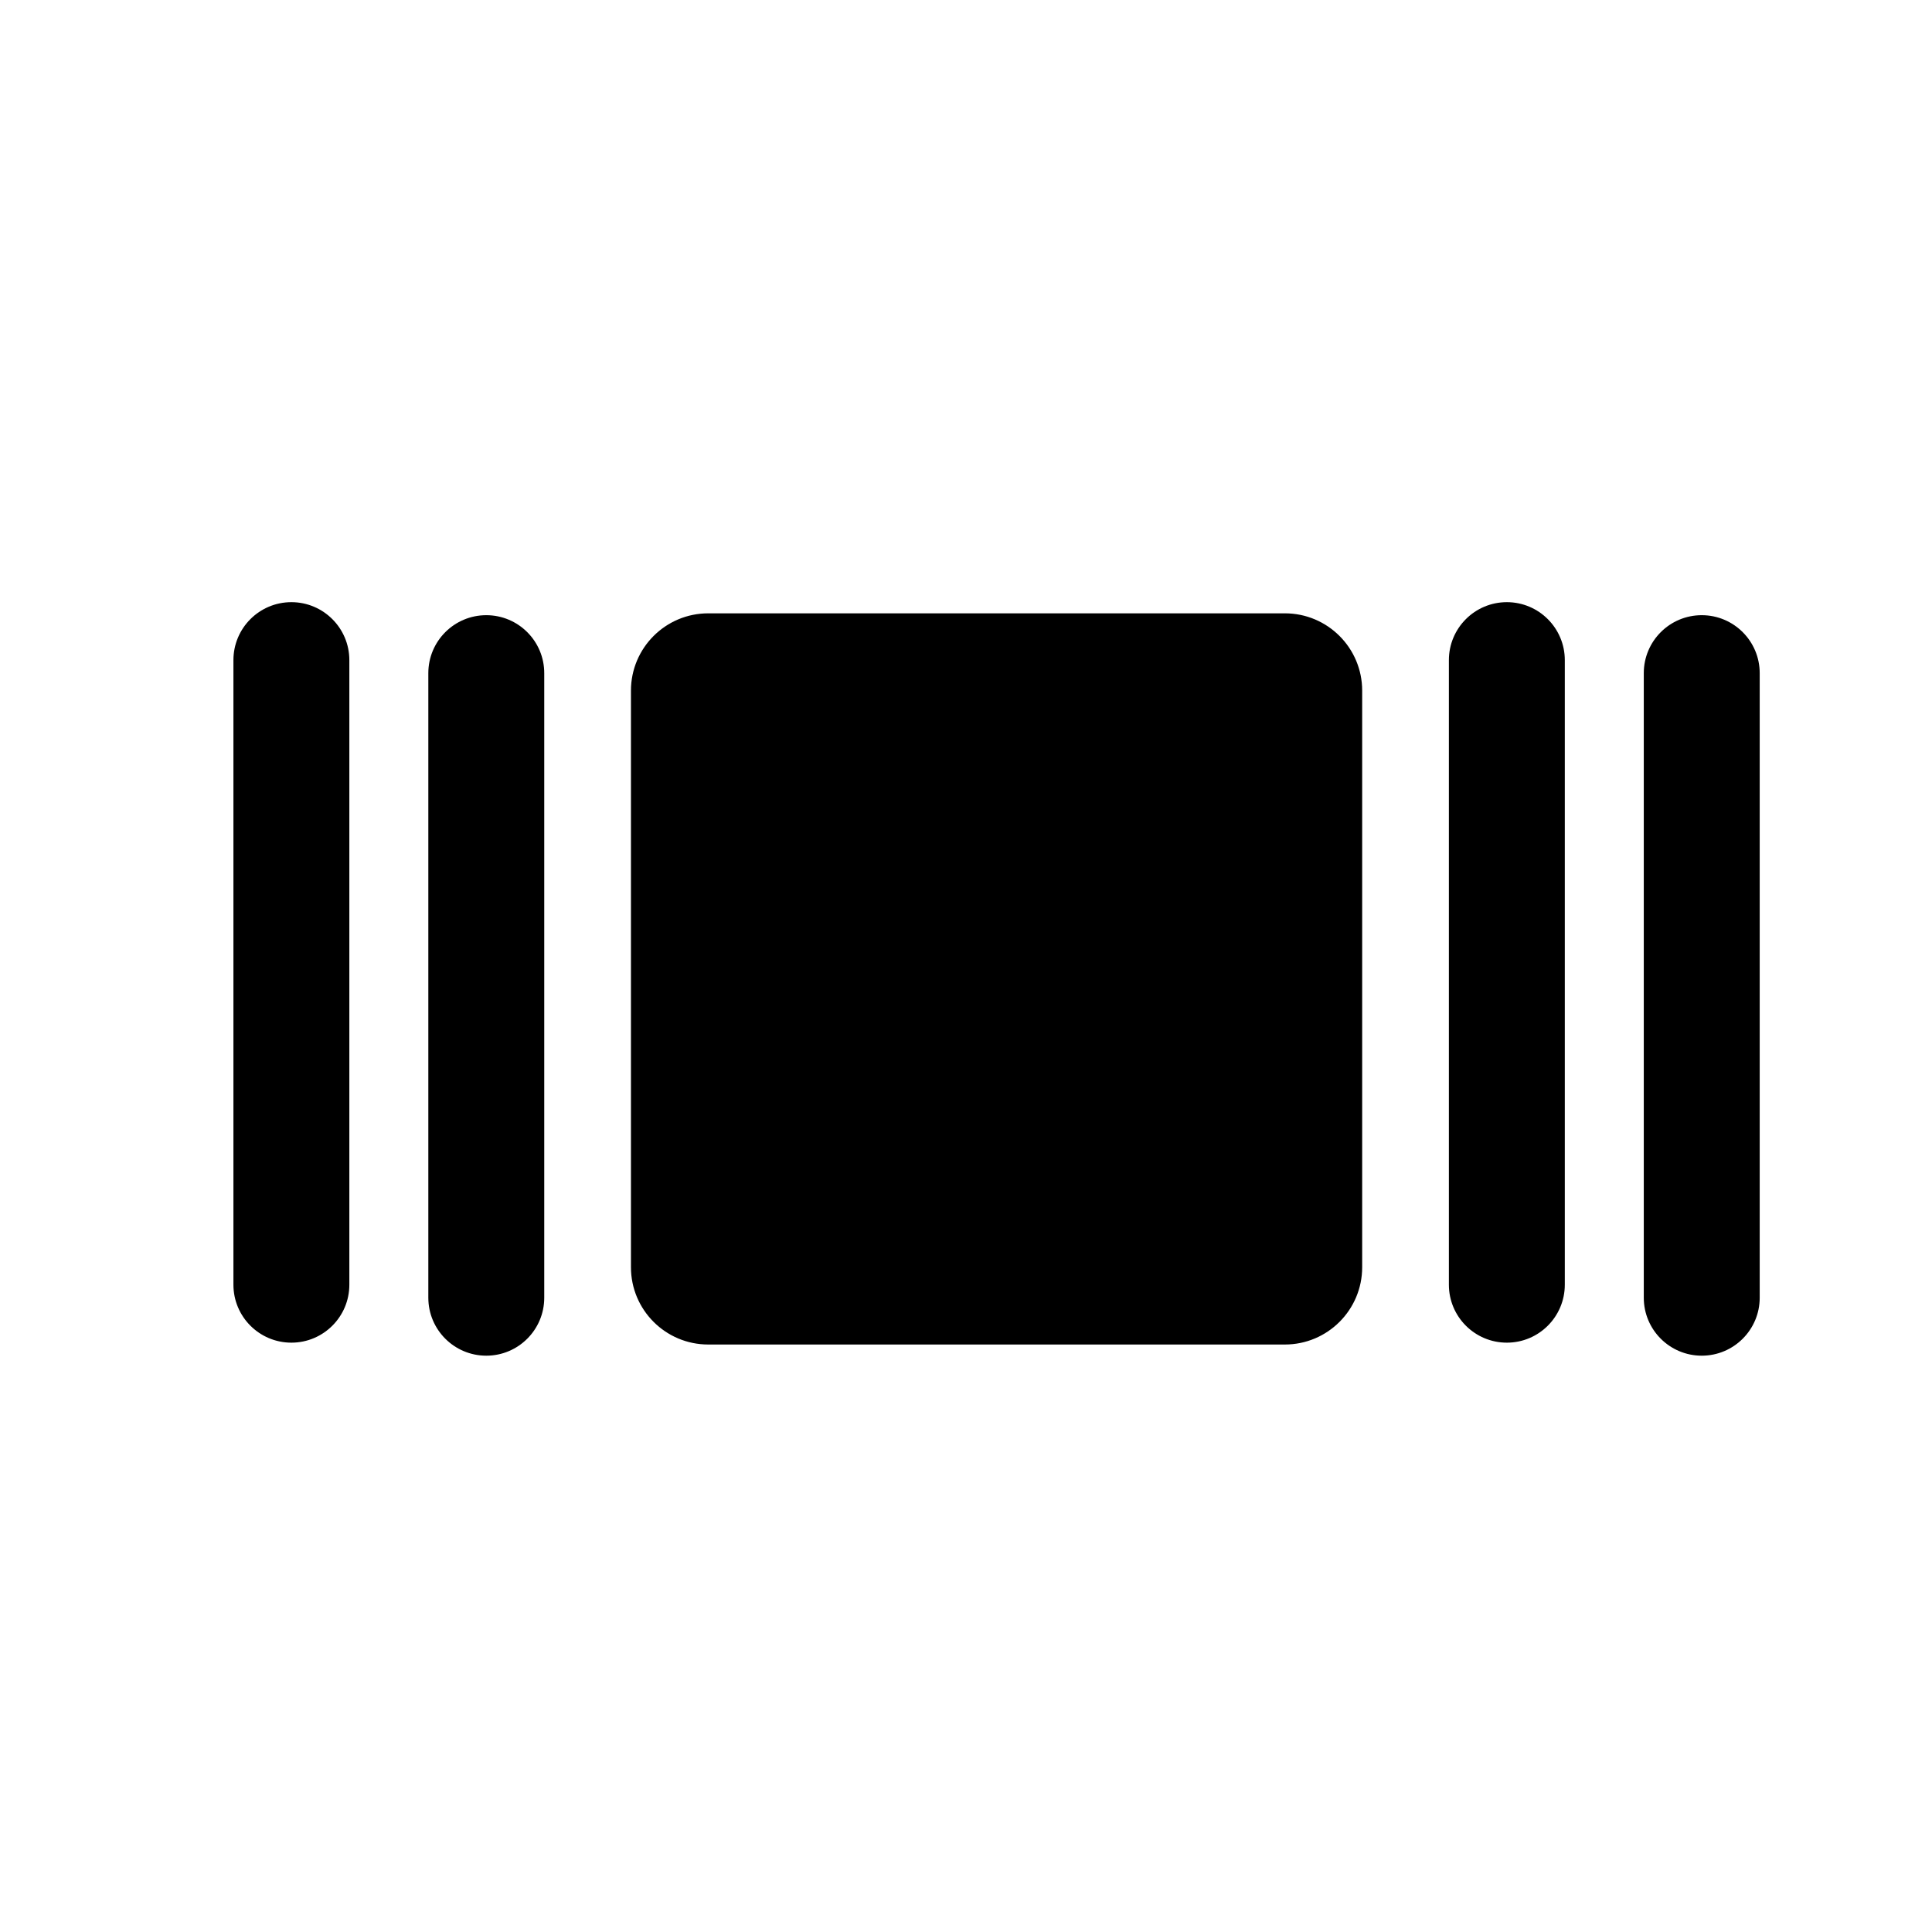 <?xml version="1.0" encoding="utf-8"?>
<!-- Generator: Adobe Illustrator 16.0.0, SVG Export Plug-In . SVG Version: 6.00 Build 0)  -->
<!DOCTYPE svg PUBLIC "-//W3C//DTD SVG 1.1//EN" "http://www.w3.org/Graphics/SVG/1.1/DTD/svg11.dtd">
<svg version="1.1" id="Layer_1" xmlns="http://www.w3.org/2000/svg" xmlns:xlink="http://www.w3.org/1999/xlink" x="0px" y="0px"
	 width="50px" height="50px" viewBox="314.5 -245.5 50 50" enable-background="new 314.5 -245.5 50 50" xml:space="preserve">
<path d="M349.753-227.627v14.923c0,1.104-0.896,2-2,2h-14.924c-1.104,0-2-0.896-2-2v-14.923c0-1.104,0.896-2,2-2h14.924
	C348.857-229.627,349.753-228.731,349.753-227.627z M353.497-229.916c-0.828,0-1.5,0.671-1.5,1.5v16.164c0,0.829,0.672,1.5,1.5,1.5
	s1.5-0.671,1.5-1.5v-16.164C354.997-229.244,354.325-229.916,353.497-229.916z M358.541-229.579c-0.828,0-1.5,0.671-1.5,1.5v16.164
	c0,0.829,0.672,1.5,1.5,1.5s1.5-0.671,1.5-1.5v-16.164C360.041-228.908,359.369-229.579,358.541-229.579z M322.041-229.916
	c-0.828,0-1.5,0.671-1.5,1.5v16.164c0,0.829,0.672,1.5,1.5,1.5s1.5-0.671,1.5-1.5v-16.164
	C323.541-229.244,322.869-229.916,322.041-229.916z M327.085-229.579c-0.828,0-1.5,0.671-1.5,1.5v16.164c0,0.829,0.672,1.5,1.5,1.5
	s1.5-0.671,1.5-1.5v-16.164C328.585-228.908,327.913-229.579,327.085-229.579z"/>
</svg>

